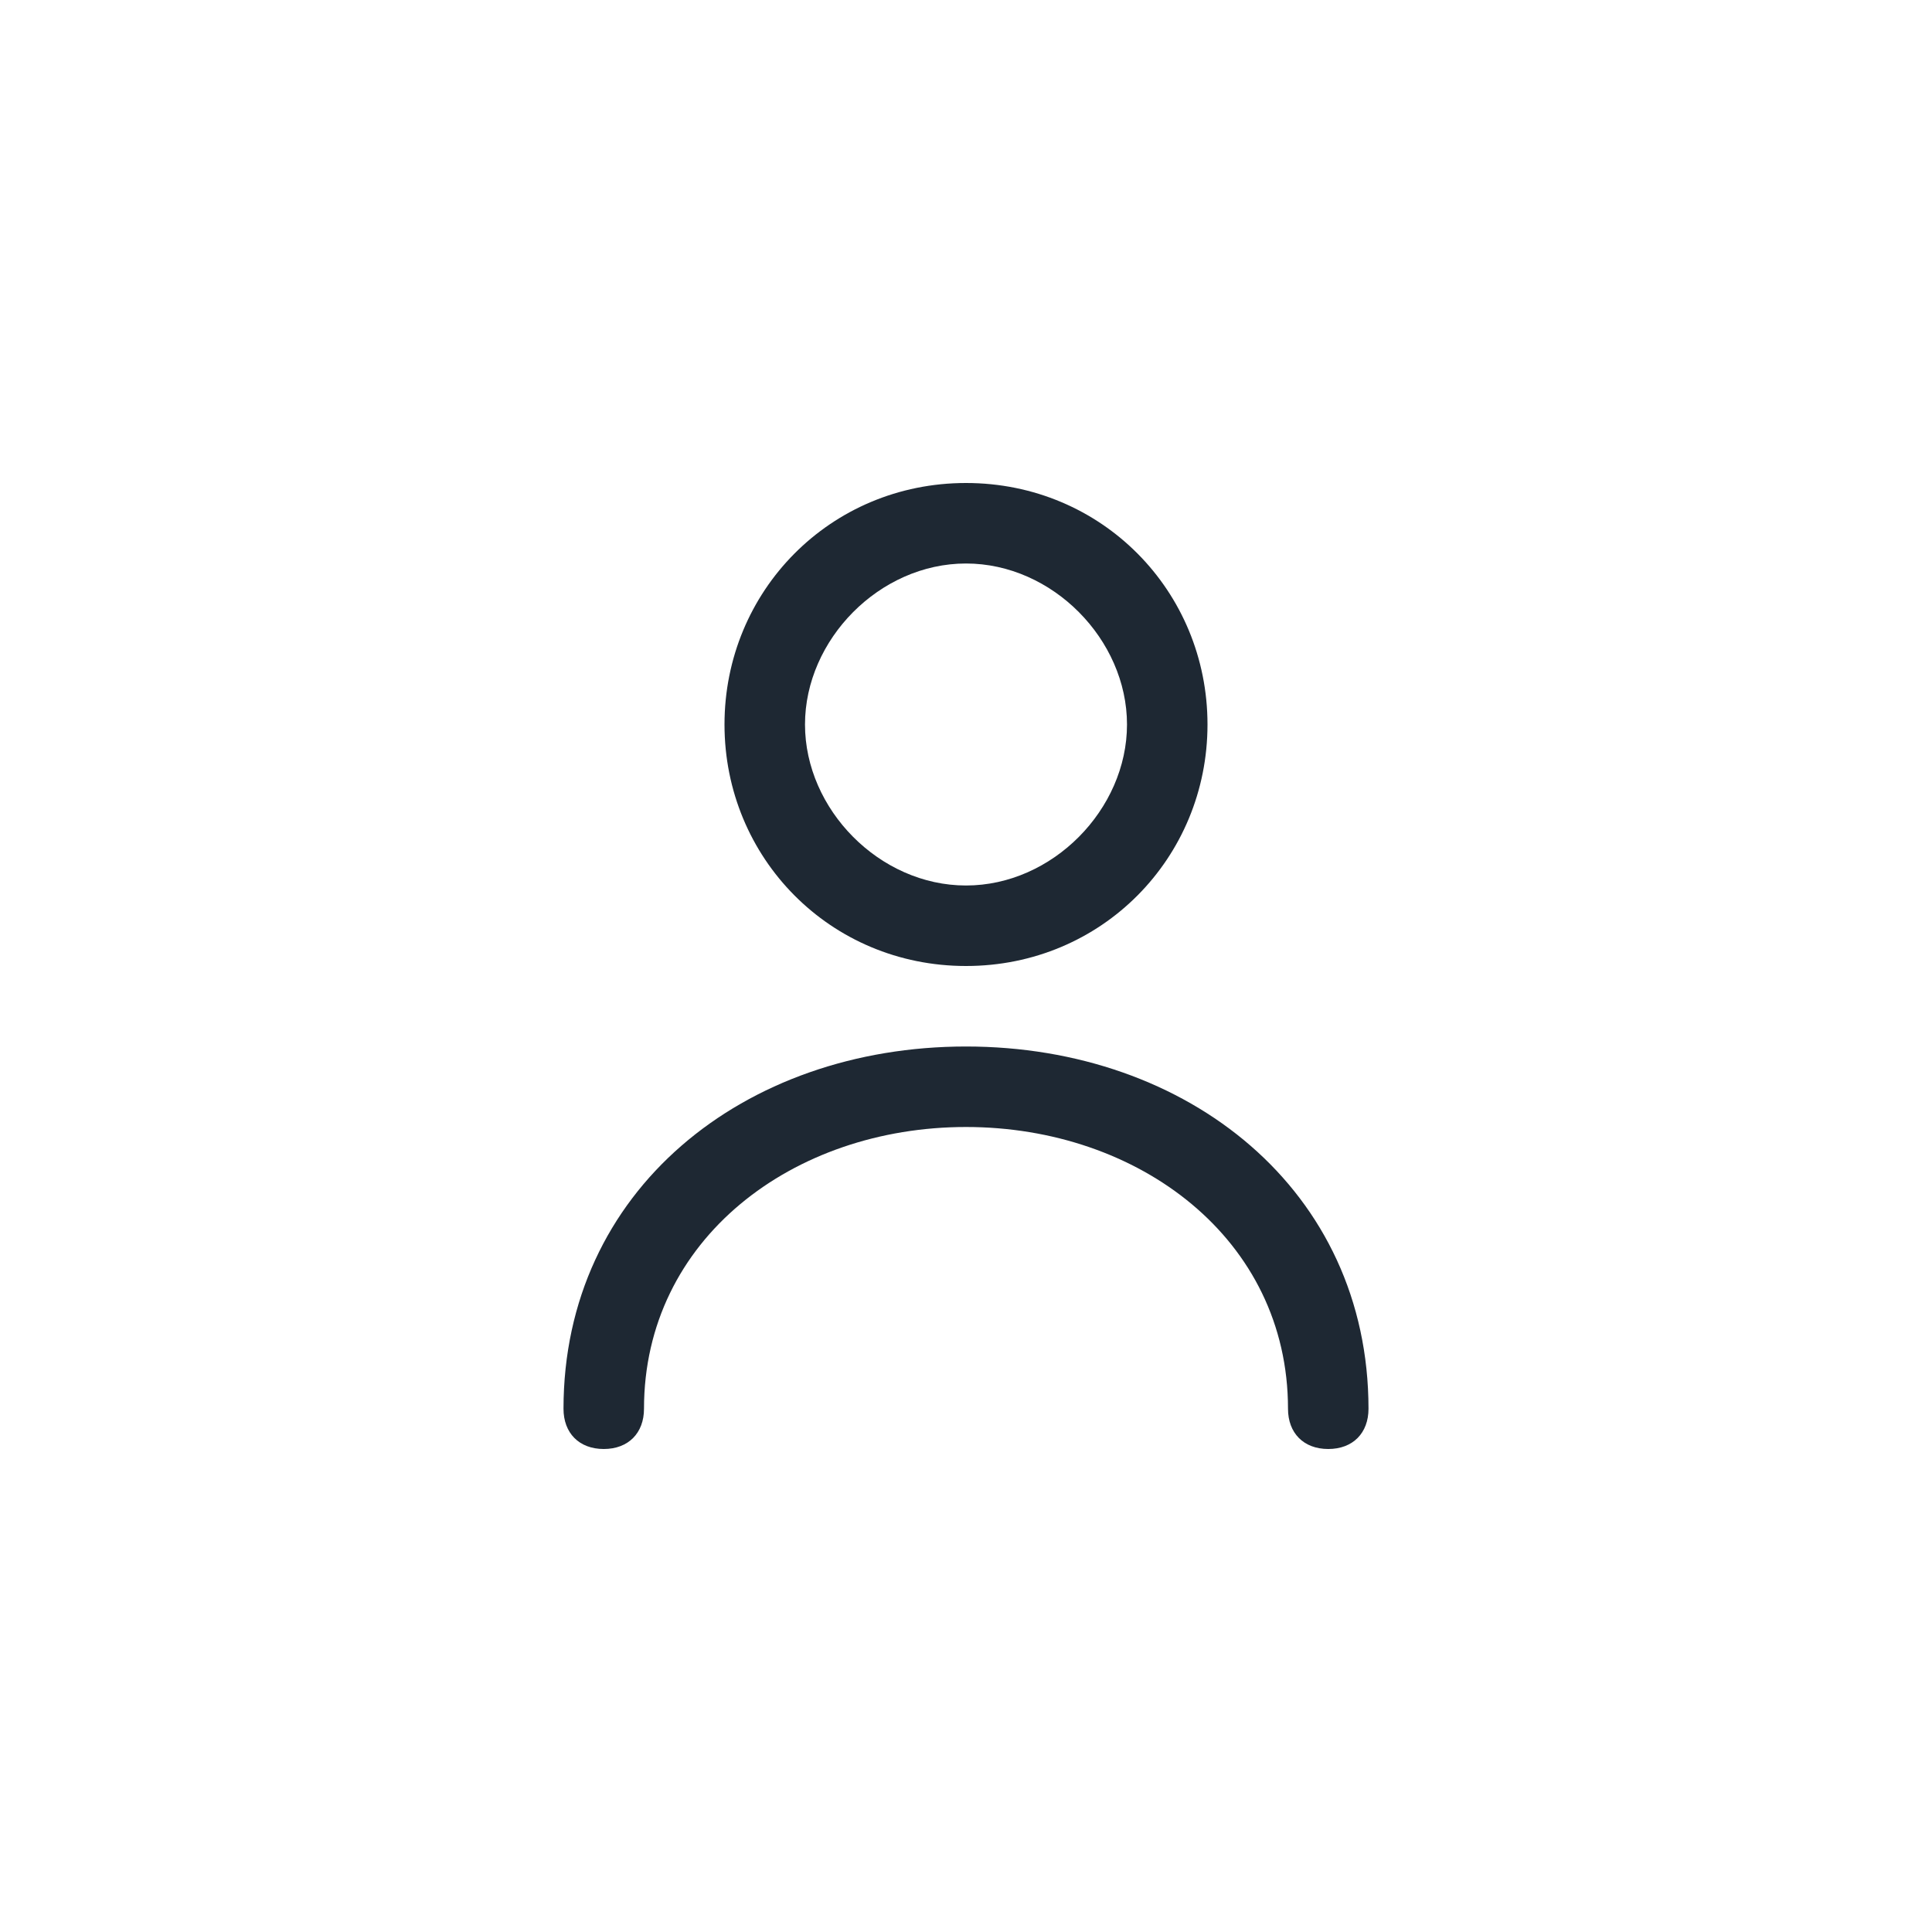 <svg width="48" height="48" viewBox="0 0 48 48" fill="none" xmlns="http://www.w3.org/2000/svg">
<path d="M34 35C34 35.602 33.614 36 33 36C32.386 36 32 35.602 32 35C32 30.783 28.296 28 24 28C19.704 28 16 30.783 16 35C16 35.602 15.614 36 15 36C14.386 36 14 35.602 14 35C14 29.578 18.477 26 24 26C29.523 26 34 29.578 34 35ZM24 24C20.625 24 18 21.314 18 18C18 14.686 20.625 12 24 12C27.375 12 30 14.686 30 18C30 21.314 27.375 24 24 24ZM24 22C26.148 22 28 20.109 28 18C28 15.891 26.148 14 24 14C21.852 14 20 15.891 20 18C20 20.109 21.852 22 24 22Z" fill="#1E2833"/>
</svg>

